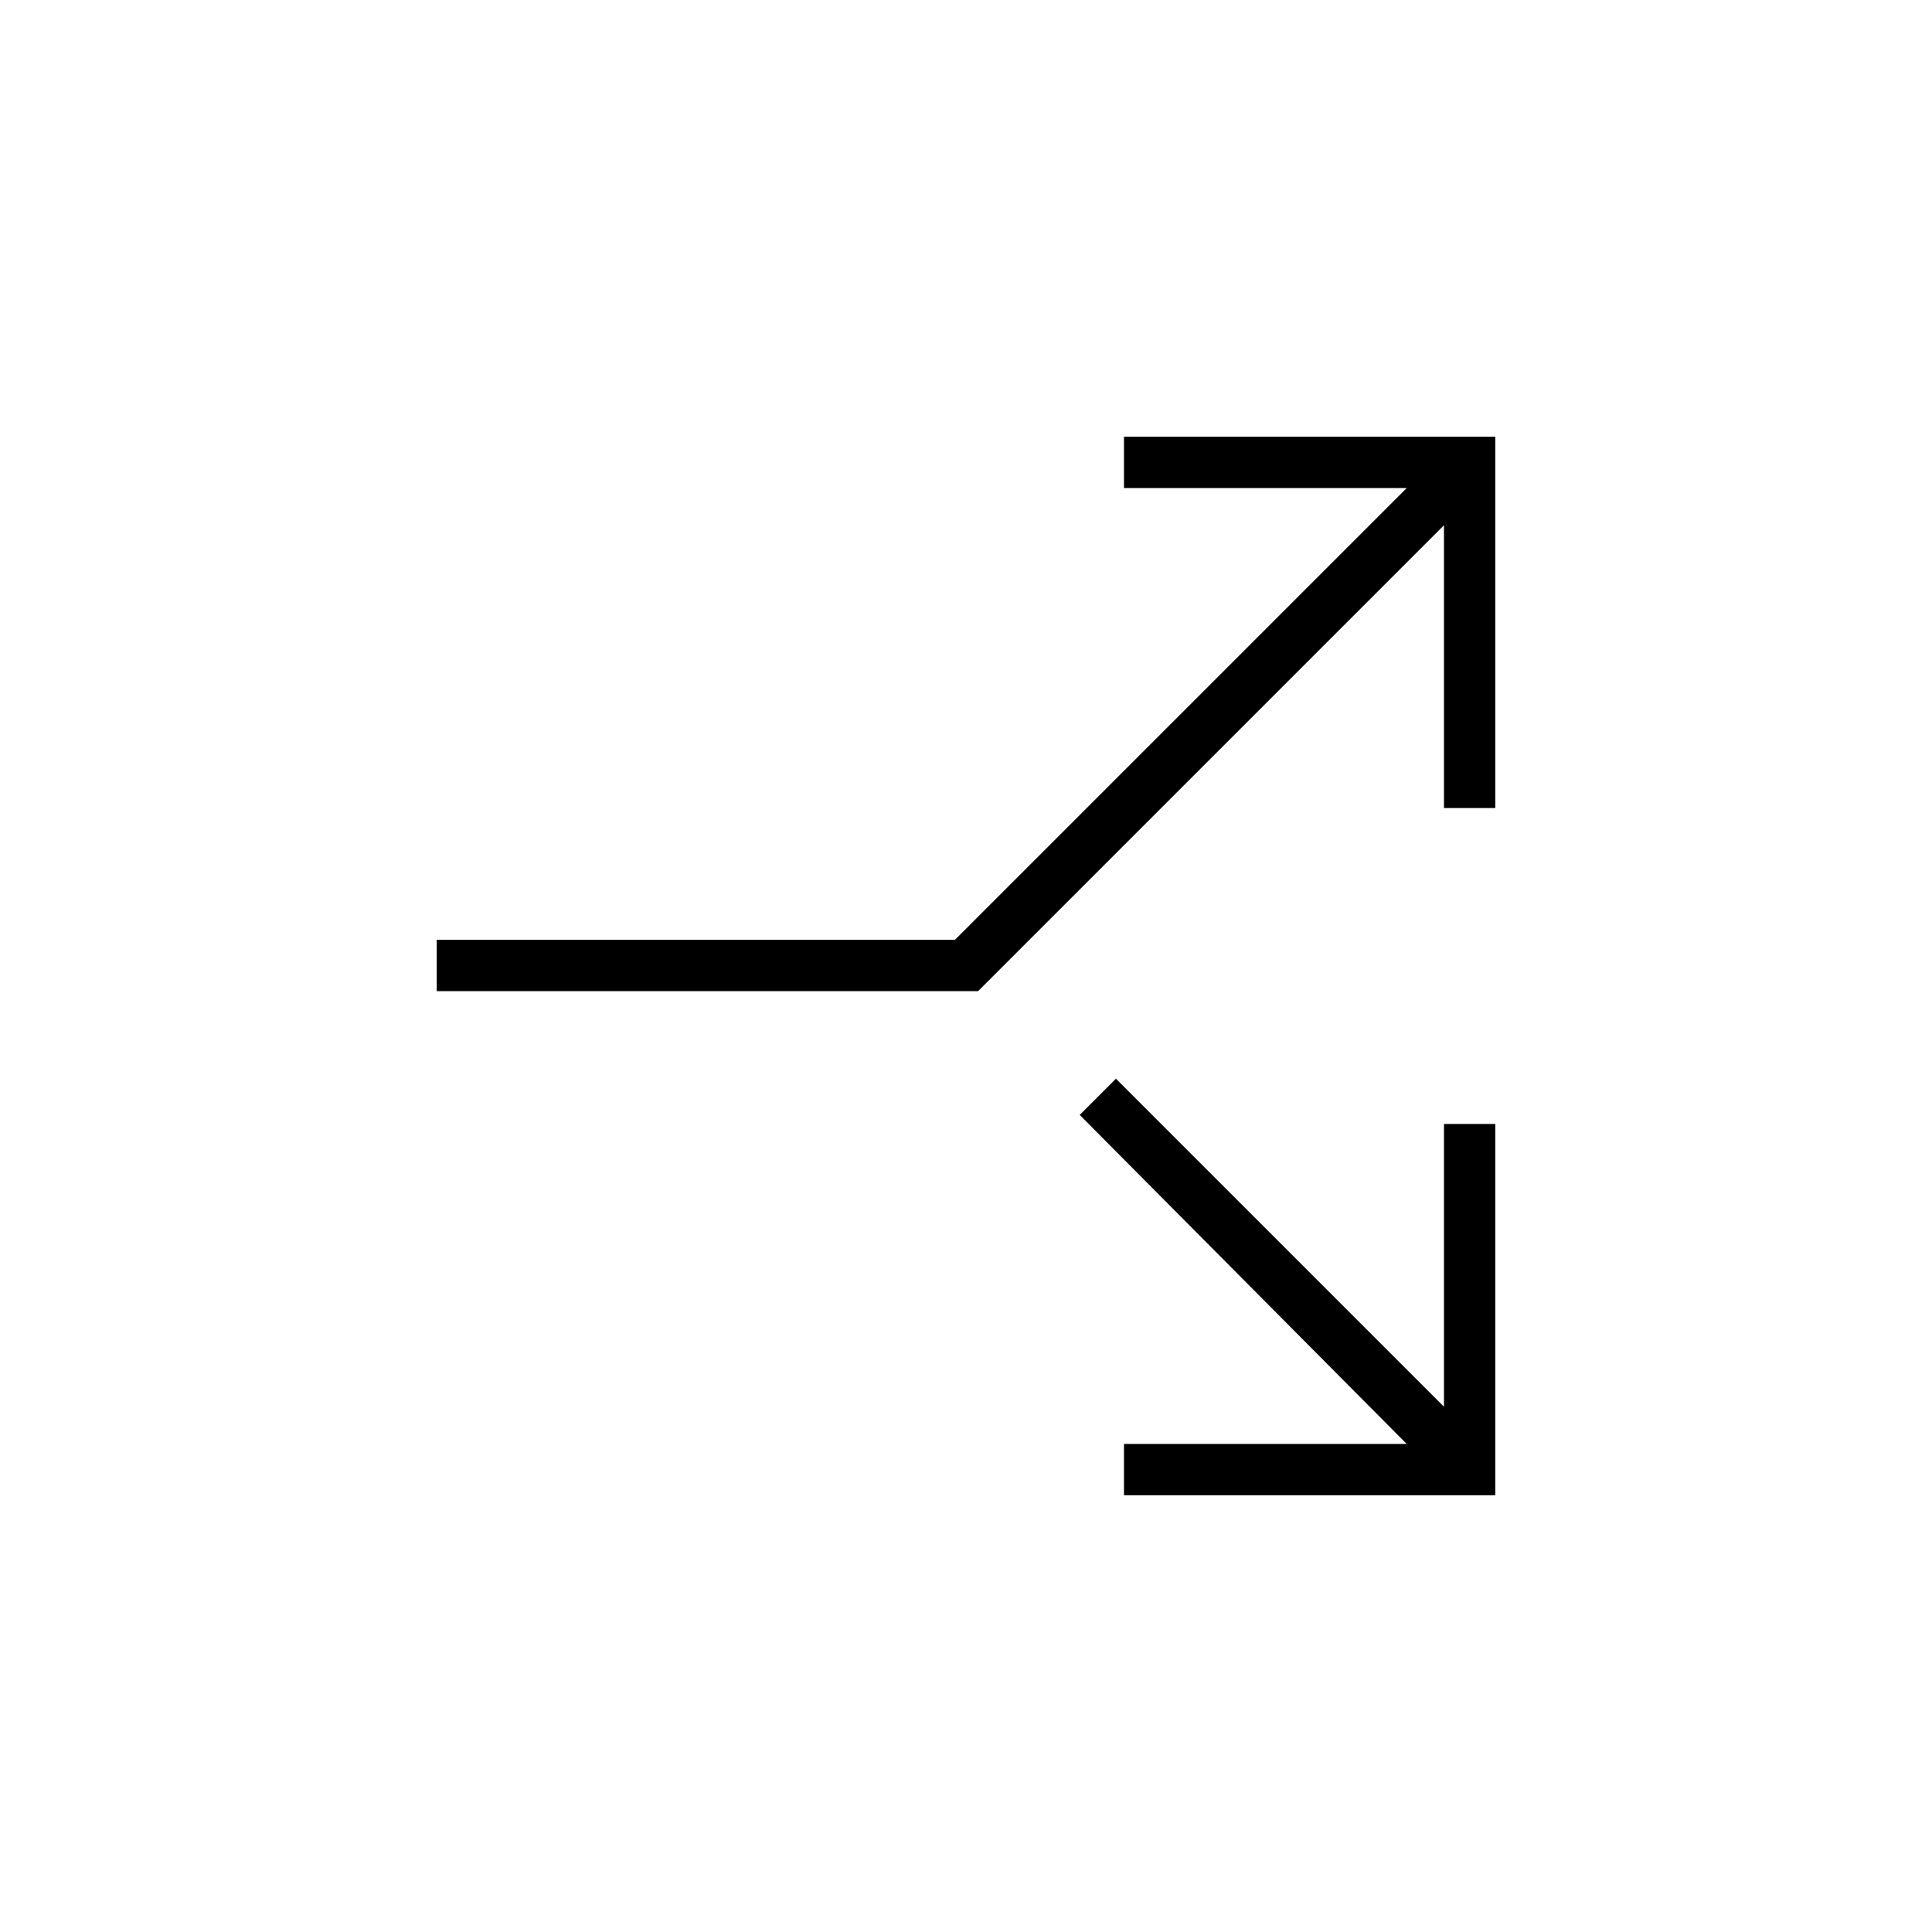 <svg xmlns="http://www.w3.org/2000/svg" height="24" viewBox="0 -960 960 960" width="24"><path d="M217-467.5V-493h257.5L699-717.5H558.5V-743H743v184.5h-25.5V-699L486-467.5H217ZM558.5-217v-25.5H699L536.5-406l18-18 163 163v-140.5H743V-217H558.5Z"/></svg>